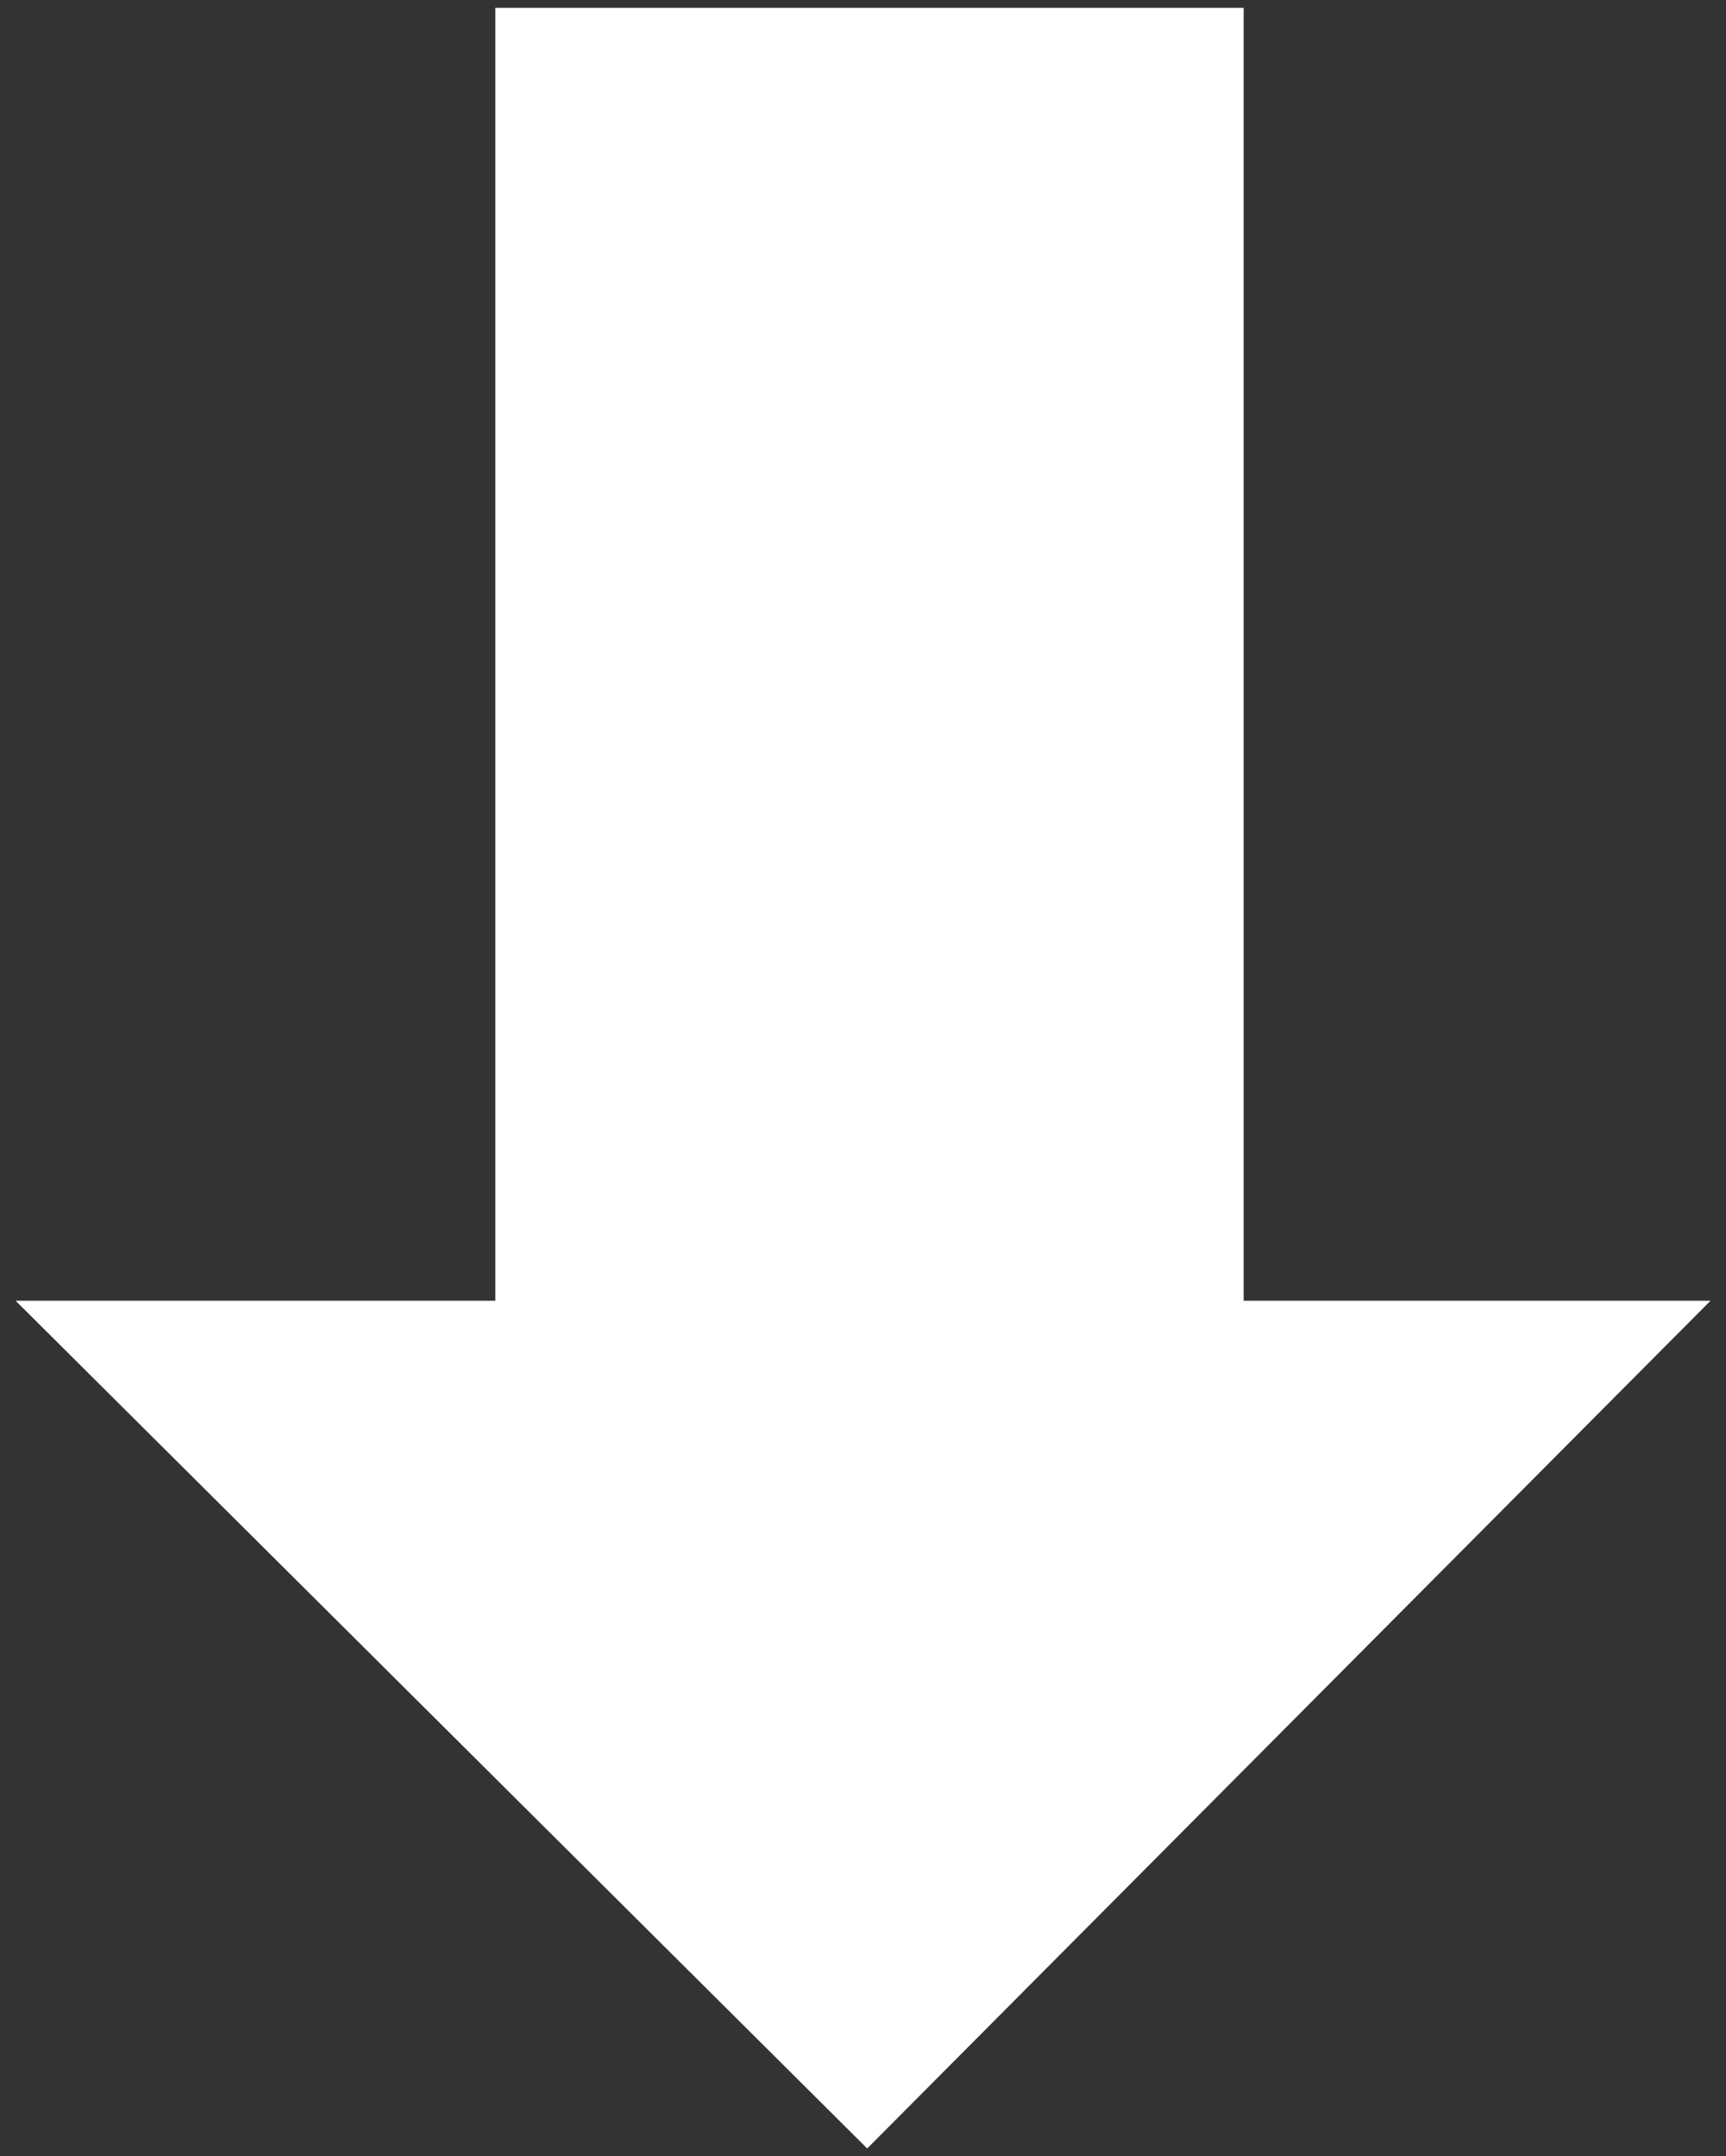 <?xml version="1.0" encoding="utf-8"?>
<!-- Generator: Adobe Illustrator 16.0.4, SVG Export Plug-In . SVG Version: 6.00 Build 0)  -->
<!DOCTYPE svg PUBLIC "-//W3C//DTD SVG 1.1//EN" "http://www.w3.org/Graphics/SVG/1.1/DTD/svg11.dtd">
<svg version="1.1"
	 id="svg2" xmlns:dc="http://purl.org/dc/elements/1.1/" xmlns:cc="http://creativecommons.org/ns#" xmlns:rdf="http://www.w3.org/1999/02/22-rdf-syntax-ns#" xmlns:svg="http://www.w3.org/2000/svg" xmlns:sodipodi="http://sodipodi.sourceforge.net/DTD/sodipodi-0.dtd" xmlns:inkscape="http://www.inkscape.org/namespaces/inkscape" sodipodi:docname="upload.svg" inkscape:version="0.48.5 r10040"
	 xmlns="http://www.w3.org/2000/svg" xmlns:xlink="http://www.w3.org/1999/xlink" x="0px" y="0px" width="13.938px"
	 height="17.406px" viewBox="0 0 13.938 17.406" enable-background="new 0 0 13.938 17.406" xml:space="preserve">
<rect x="0" y="0" width="13.938" height="17.406" fill="#333333" stroke="none"/>
<sodipodi:namedview  fit-margin-left="0" fit-margin-top="0" showguides="true" showgrid="false" inkscape:cy="8.6561196" inkscape:cx="3.6639629" inkscape:zoom="29.838173" borderopacity="1.0" bordercolor="#666666" pagecolor="#ffffff" id="base" fit-margin-bottom="0" fit-margin-right="0" inkscape:window-maximized="0" inkscape:window-y="0" inkscape:window-x="1913" inkscape:window-height="1408" inkscape:window-width="1278" inkscape:current-layer="layer1" inkscape:document-units="px" inkscape:pageopacity="0.0" inkscape:snap-grids="true" inkscape:guide-bbox="true" inkscape:pageshadow="2">
	<sodipodi:guide  position="0.125,10.5" orientation="1,0" id="guide3755"></sodipodi:guide>
	<sodipodi:guide  position="13.812,10.5" orientation="1,0" id="guide3757"></sodipodi:guide>
	<sodipodi:guide  position="4,10.5" orientation="0,1" id="guide3759"></sodipodi:guide>
	<sodipodi:guide  position="4,0.062" orientation="0,1" id="guide3761"></sodipodi:guide>
	<sodipodi:guide  position="0.125,10.5" orientation="-0.707,0.707" id="guide3763"></sodipodi:guide>
	<sodipodi:guide  position="13.812,10.5" orientation="0.707,0.707" id="guide3765"></sodipodi:guide>
	<sodipodi:guide  position="6.969,17.344" orientation="1,0" id="guide3767"></sodipodi:guide>
</sodipodi:namedview>
<g id="layer1" transform="translate(-3,-1029.456)" inkscape:label="Layer 1" inkscape:groupmode="layer">
	
		<path id="path2985" sodipodi:nodetypes="cccccccc" inkscape:connector-curvature="0" fill="#FFFFFF" stroke="#000000" stroke-width="0.1" stroke-opacity="0" d="
		M13.043,1029.519v10.438h3.77l-6.81,6.844l-6.877-6.844H7v-10.438H13.043z"/>
</g>
</svg>
